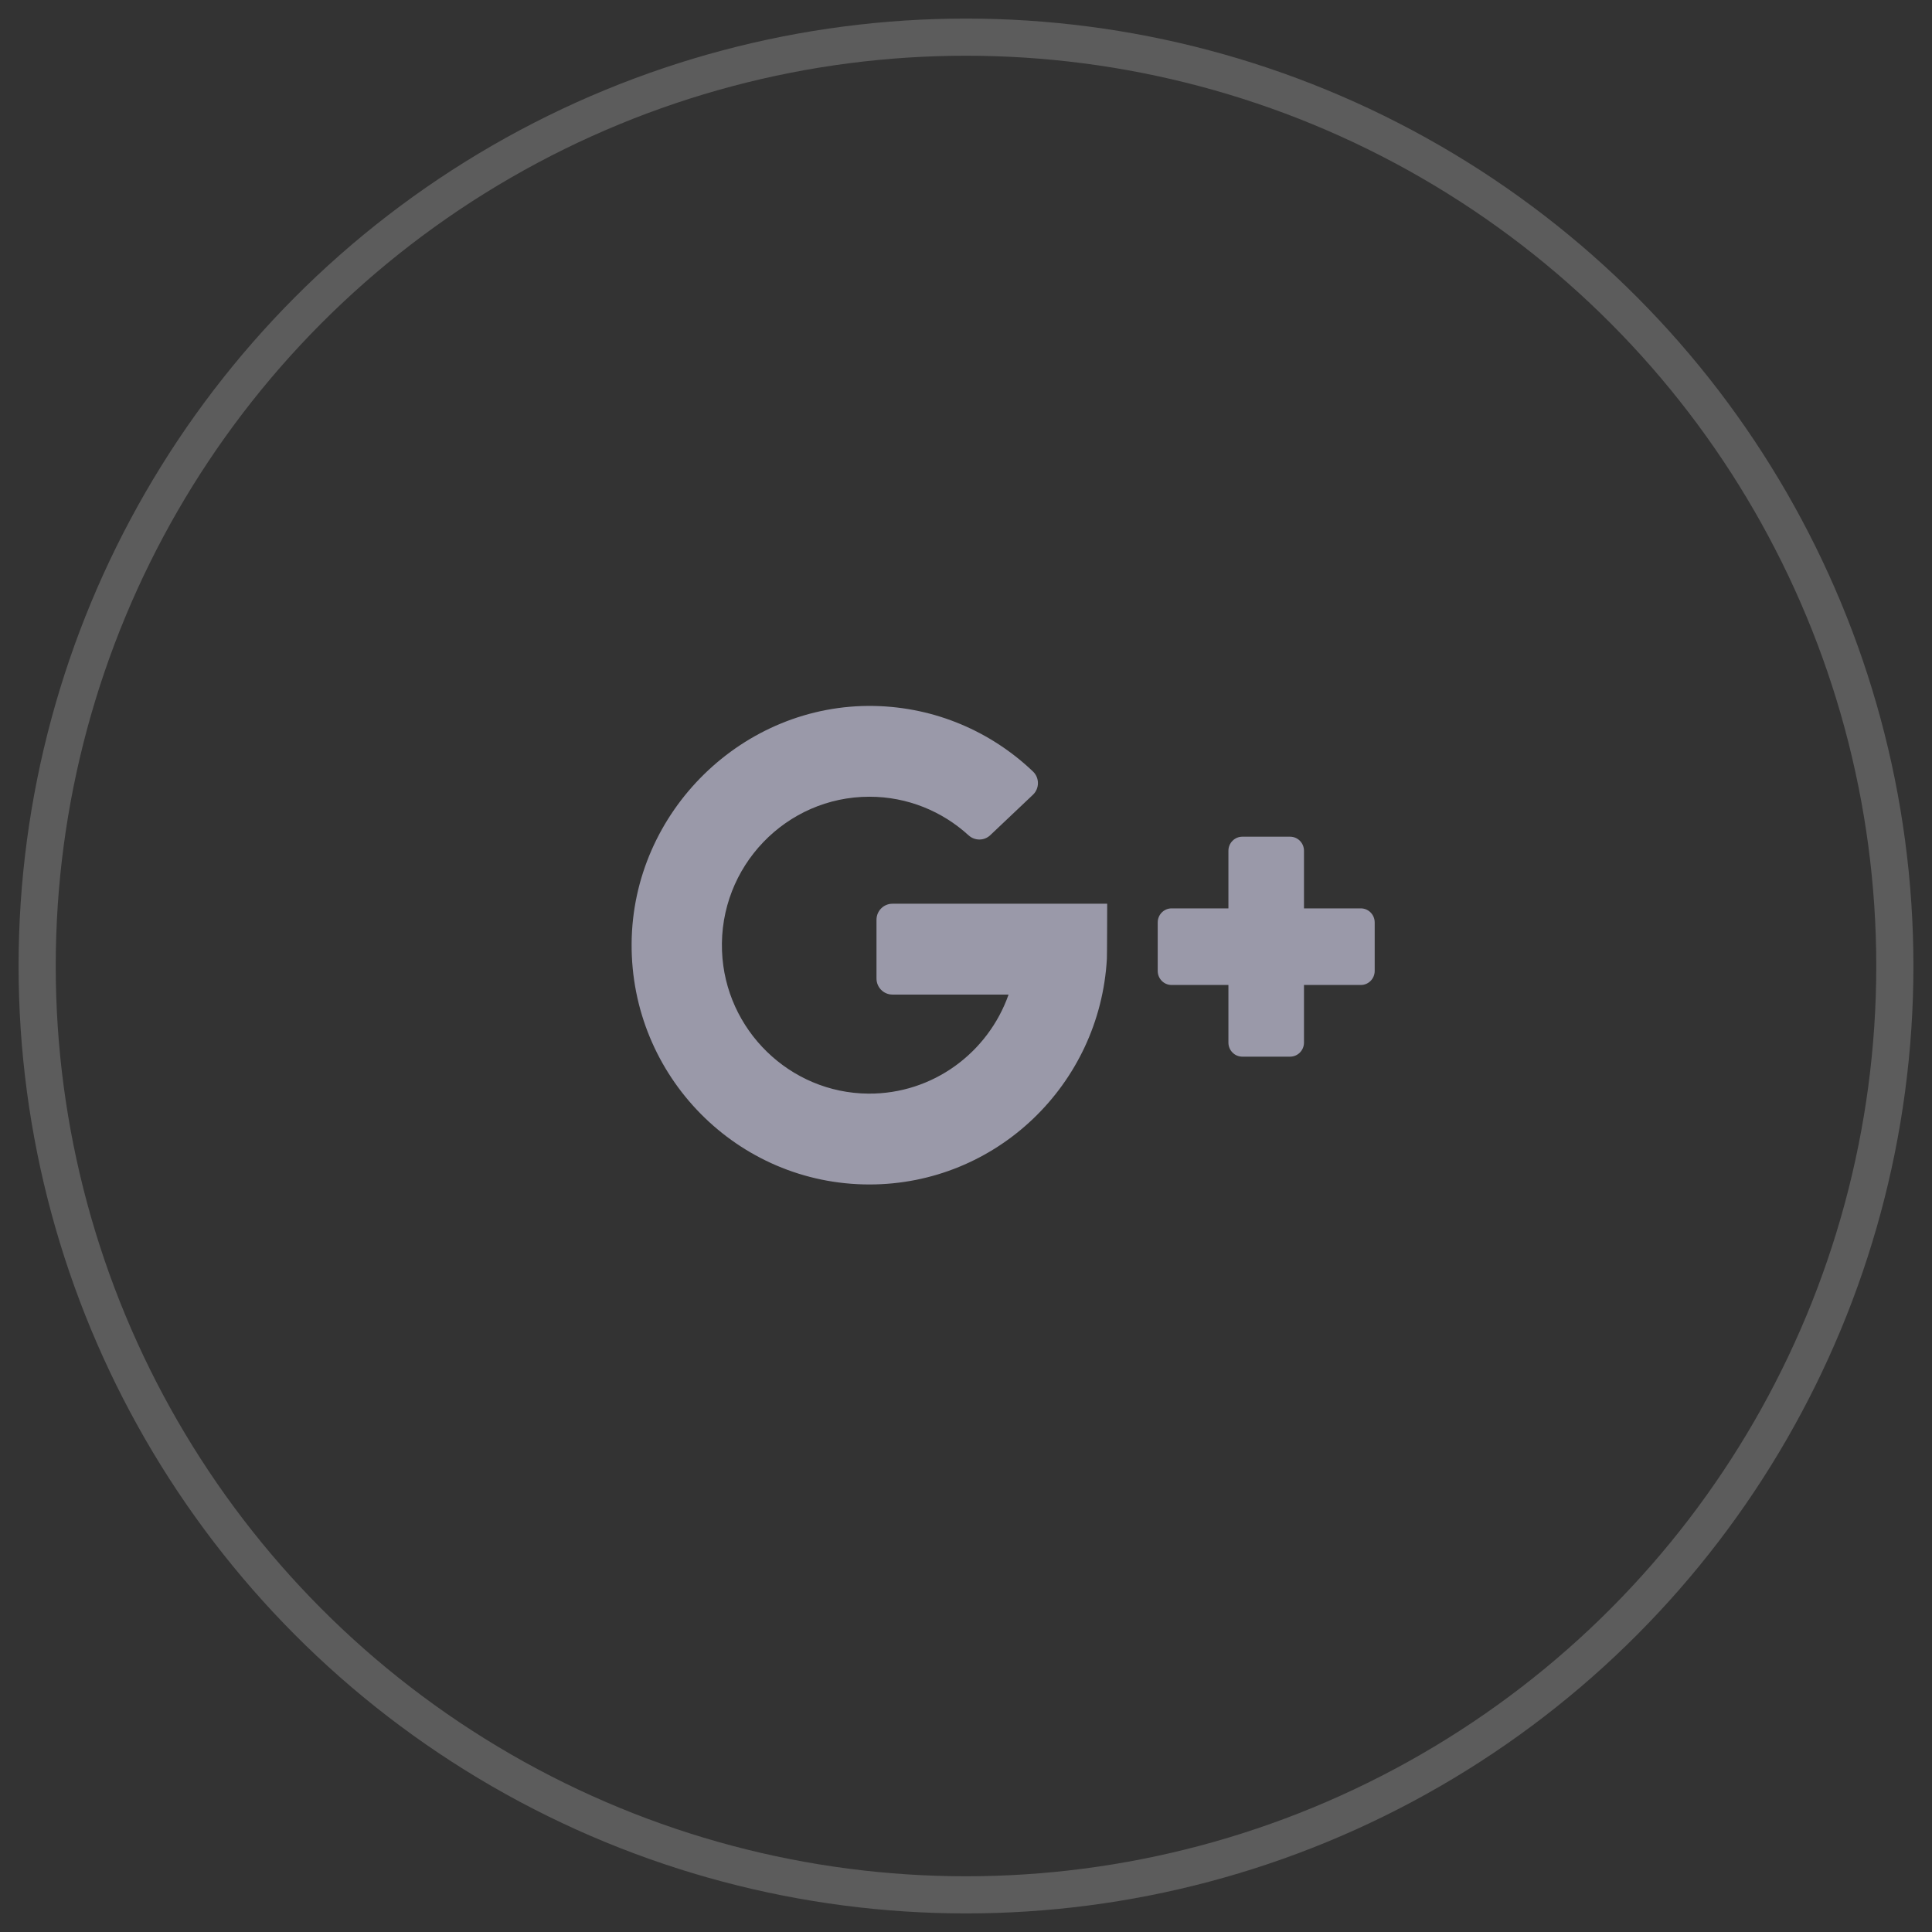 
<svg width="52px" height="52px" viewBox="0 0 52 52" version="1.1" xmlns="http://www.w3.org/2000/svg" xmlns:xlink="http://www.w3.org/1999/xlink">
    <rect x="0" y="0" width="52" height="52" fill="#333333" stroke="none"/>
    <!-- Generator: Sketch 51.3 (57544) - http://www.bohemiancoding.com/sketch -->
    <desc>Created with Sketch.</desc>
    <defs></defs>
    <g id="Welcome" stroke="none" stroke-width="1" fill="none" fill-rule="evenodd">
        <g id="homepage_desktop" transform="translate(-792, -4147)">
            <g id="footer" transform="translate(0, 4048)">
                <g id="social" transform="translate(598, 100)">
                    <g id="google-plus" transform="translate(195, 0)">
                        <circle id="Oval" stroke="#FFFFFF" opacity="0.2" cx="25" cy="25" r="25"></circle>
                        <path d="M23.02,25.769 L26.146,25.769 C25.597,27.329 24.111,28.448 22.371,28.435 C20.26,28.42 18.515,26.721 18.433,24.598 C18.345,22.323 20.159,20.444 22.401,20.444 C23.426,20.444 24.362,20.837 25.067,21.481 C25.234,21.634 25.489,21.635 25.653,21.479 L26.801,20.392 C26.981,20.222 26.981,19.935 26.802,19.764 C25.684,18.698 24.183,18.034 22.529,18.001 C18.999,17.932 16.025,20.843 16,24.394 C15.975,27.972 18.851,30.88 22.401,30.88 C25.816,30.88 28.605,28.19 28.792,24.802 C28.797,24.76 28.8,23.324 28.8,23.324 L23.02,23.324 C22.783,23.324 22.591,23.517 22.591,23.756 L22.591,25.337 C22.591,25.575 22.783,25.769 23.02,25.769 Z" id="Shape" fill="#C7C5DC" fill-rule="nonzero" opacity="0.7"></path>
                        <path d="M34.097,23.449 L34.097,21.899 C34.097,21.69 33.93,21.52 33.723,21.52 L32.437,21.52 C32.23,21.52 32.063,21.69 32.063,21.899 L32.063,23.449 L30.534,23.449 C30.327,23.449 30.16,23.618 30.16,23.828 L30.16,25.132 C30.16,25.342 30.327,25.511 30.534,25.511 L32.063,25.511 L32.063,27.061 C32.063,27.27 32.23,27.44 32.437,27.44 L33.723,27.44 C33.93,27.44 34.097,27.27 34.097,27.061 L34.097,25.511 L35.626,25.511 C35.833,25.511 36,25.342 36,25.132 L36,23.828 C36,23.618 35.833,23.449 35.626,23.449 L34.097,23.449 Z" id="Shape" fill="#C7C5DC" fill-rule="nonzero" opacity="0.7"></path>
                    </g>
                </g>
            </g>
        </g>
    </g>
</svg>